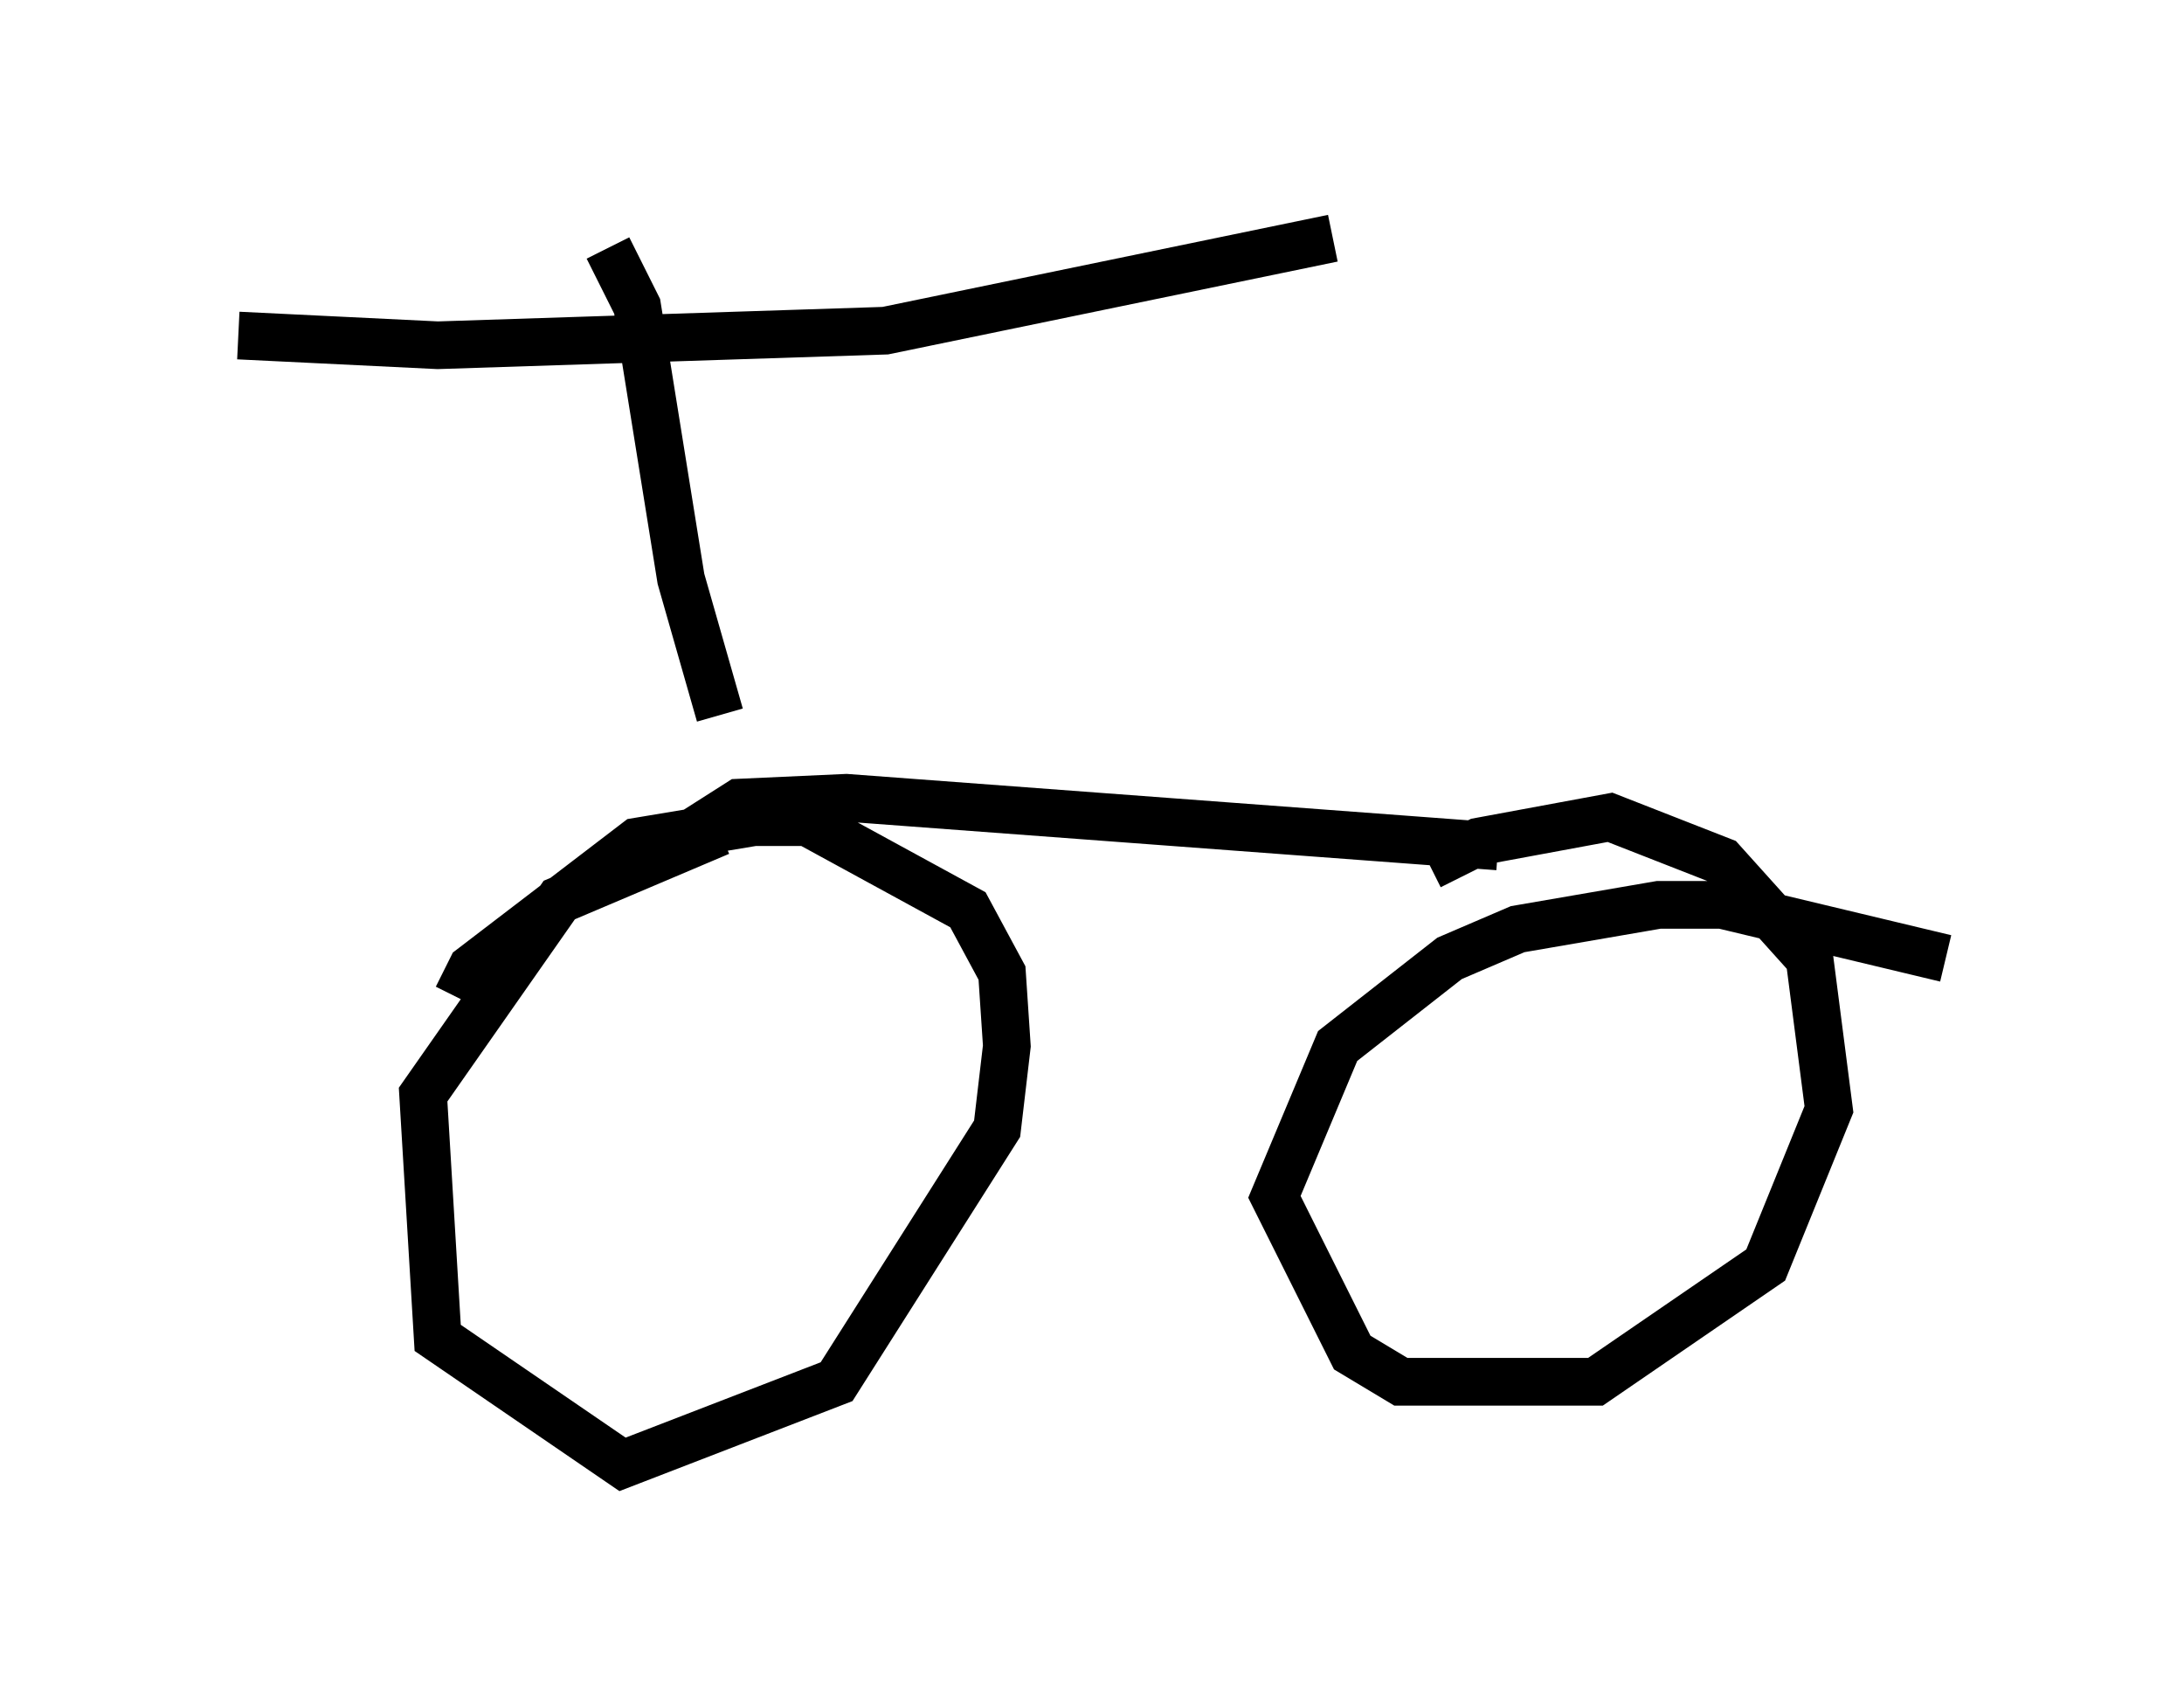 <?xml version="1.0" encoding="utf-8" ?>
<svg baseProfile="full" height="35.725" version="1.1" width="45.832" xmlns="http://www.w3.org/2000/svg" xmlns:ev="http://www.w3.org/2001/xml-events" xmlns:xlink="http://www.w3.org/1999/xlink"><defs /><rect fill="white" height="35.725" width="45.832" x="0" y="0" /><path d="M16.331, 17.454 m-1.225, 0.0 l-3.369, 1.429 -2.858, 4.083 l0.306, 5.104 3.879, 2.654 l4.492, -1.735 3.369, -5.308 l0.204, -1.735 -0.102, -1.531 l-0.715, -1.327 -3.369, -1.838 l-1.123, 0.0 -2.45, 0.408 l-3.471, 2.654 -0.306, 0.613 m31.238, -0.817 l-4.696, -1.123 -1.327, 0.0 l-2.96, 0.51 -1.429, 0.613 l-2.348, 1.838 -1.327, 3.165 l1.633, 3.267 1.021, 0.613 l4.083, 0.0 3.573, -2.45 l1.327, -3.267 -0.408, -3.165 l-1.838, -2.042 -2.348, -0.919 l-2.756, 0.51 -1.021, 0.51 m-15.619, -0.613 l1.123, -0.715 2.246, -0.102 l13.679, 1.021 m-18.681, -12.556 l0.613, 1.225 0.919, 5.717 l0.817, 2.858 m-10.106, -7.963 l4.185, 0.204 9.392, -0.306 l9.392, -1.94 " fill="none" stroke="black" stroke-width="1" /></svg>